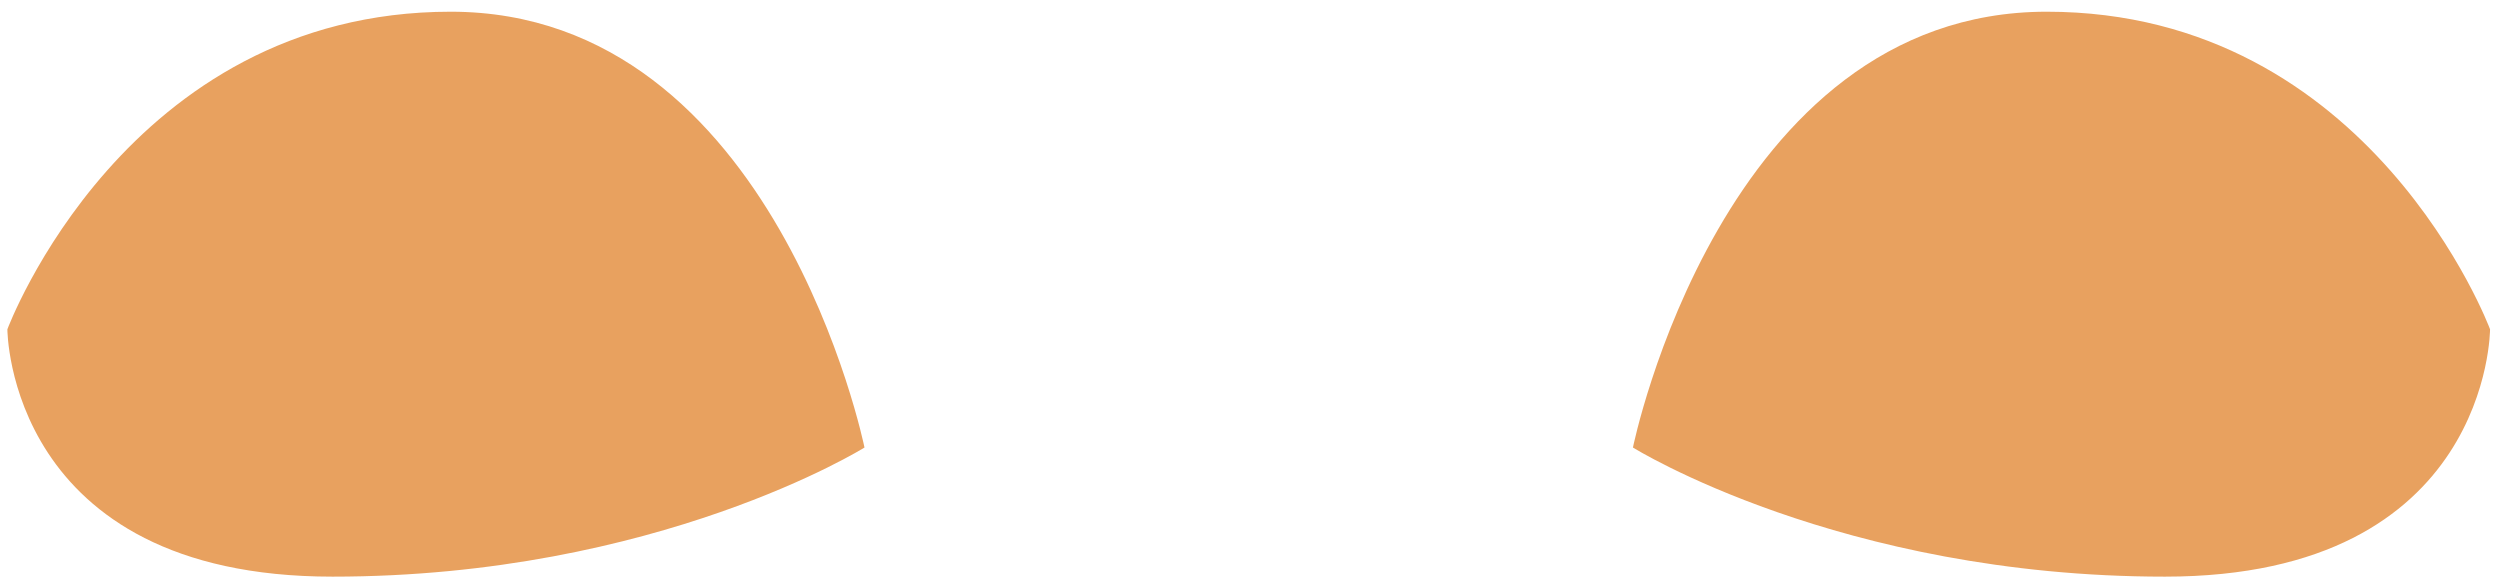 <?xml version="1.0" encoding="UTF-8" standalone="no"?>
<!DOCTYPE svg PUBLIC "-//W3C//DTD SVG 1.1//EN" "http://www.w3.org/Graphics/SVG/1.1/DTD/svg11.dtd">
<svg width="100%" height="100%" viewBox="0 0 180 42" version="1.1" xmlns="http://www.w3.org/2000/svg" xmlns:xlink="http://www.w3.org/1999/xlink" xml:space="preserve" xmlns:serif="http://www.serif.com/" style="fill-rule:evenodd;clip-rule:evenodd;stroke-linejoin:round;stroke-miterlimit:2;">
    <g transform="matrix(1,0,0,1,-160,-183)">
        <g id="eyelids" transform="matrix(1.064,0,0,1.37,-16.496,-73.103)">
            <path d="M224.379,210.456C224.379,210.456 218.379,187.552 196.379,187.552C174.379,187.552 166.379,204.242 166.379,204.242C166.379,204.242 166.379,217.242 188.379,217.242C210.379,217.242 224.379,210.456 224.379,210.456ZM276.379,210.456C276.379,210.456 282.379,187.552 304.379,187.552C326.379,187.552 334.379,204.242 334.379,204.242C334.379,204.242 334.379,217.242 312.379,217.242C290.379,217.242 276.379,210.456 276.379,210.456Z" style="fill:#e8a15f;"/>
        </g>
    </g>
</svg>
